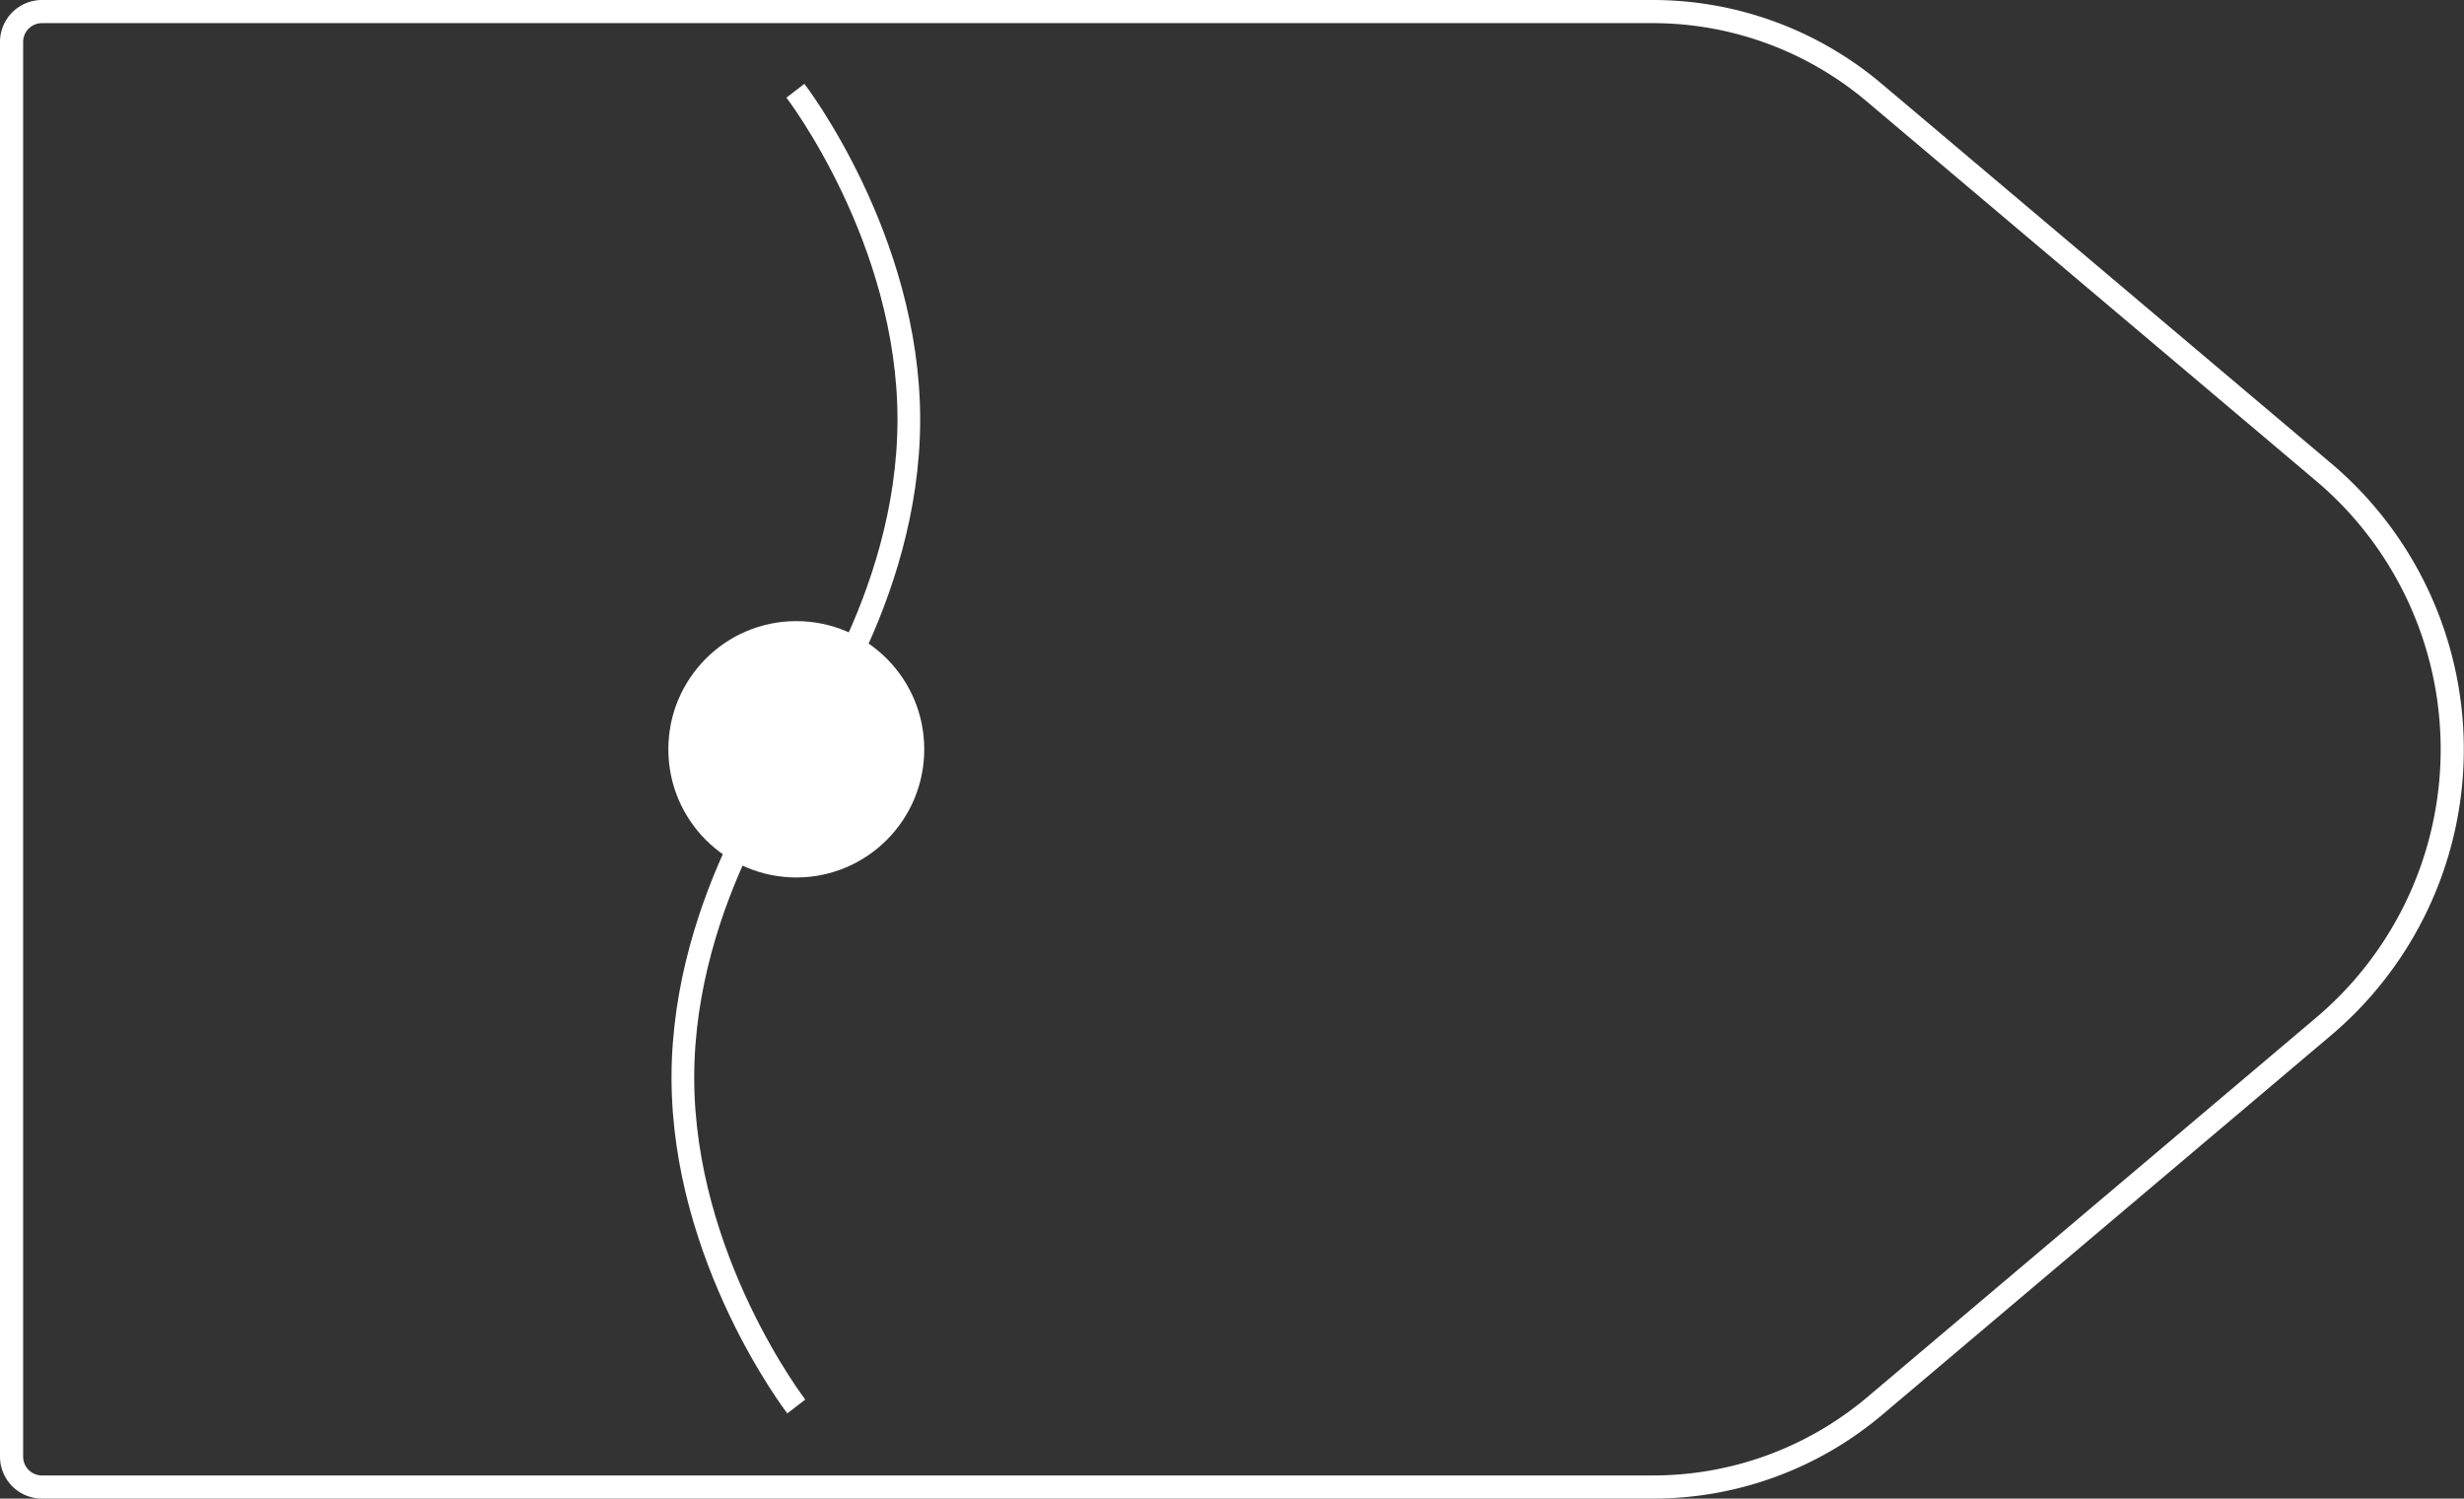 <svg xmlns="http://www.w3.org/2000/svg" viewBox="0 0 108.61 66.06"><rect x="0" y="0" width="108.61" height="66.06" fill="#333333" stroke="none"/><defs><style>.cls-1,.cls-3{fill:none;stroke:#fff;stroke-linejoin:round;}.cls-1{stroke-width:1.02px;}.cls-2{fill:#fff;}</style></defs><title>49_8</title><g id="Layer_2" data-name="Layer 2"><g id="Layer_2-2" data-name="Layer 2"><path class="cls-1" d="M72.85,65.55h-71A1.34,1.34,0,0,1,.51,64.21V1.85A1.34,1.34,0,0,1,1.85.51h71a15.13,15.13,0,0,1,9.76,3.57l19.81,16.73a16,16,0,0,1,0,24.44L82.61,62A15.13,15.13,0,0,1,72.85,65.55Z"/><ellipse class="cls-2" cx="35.1" cy="33.03" rx="5.64" ry="5.65"/><path class="cls-3" d="M35.1,33s-5,6.49-5,14.5,5,14.5,5,14.5"/><path class="cls-3" d="M35.06,33s5-6.49,5-14.5-5-14.5-5-14.5"/></g></g></svg>